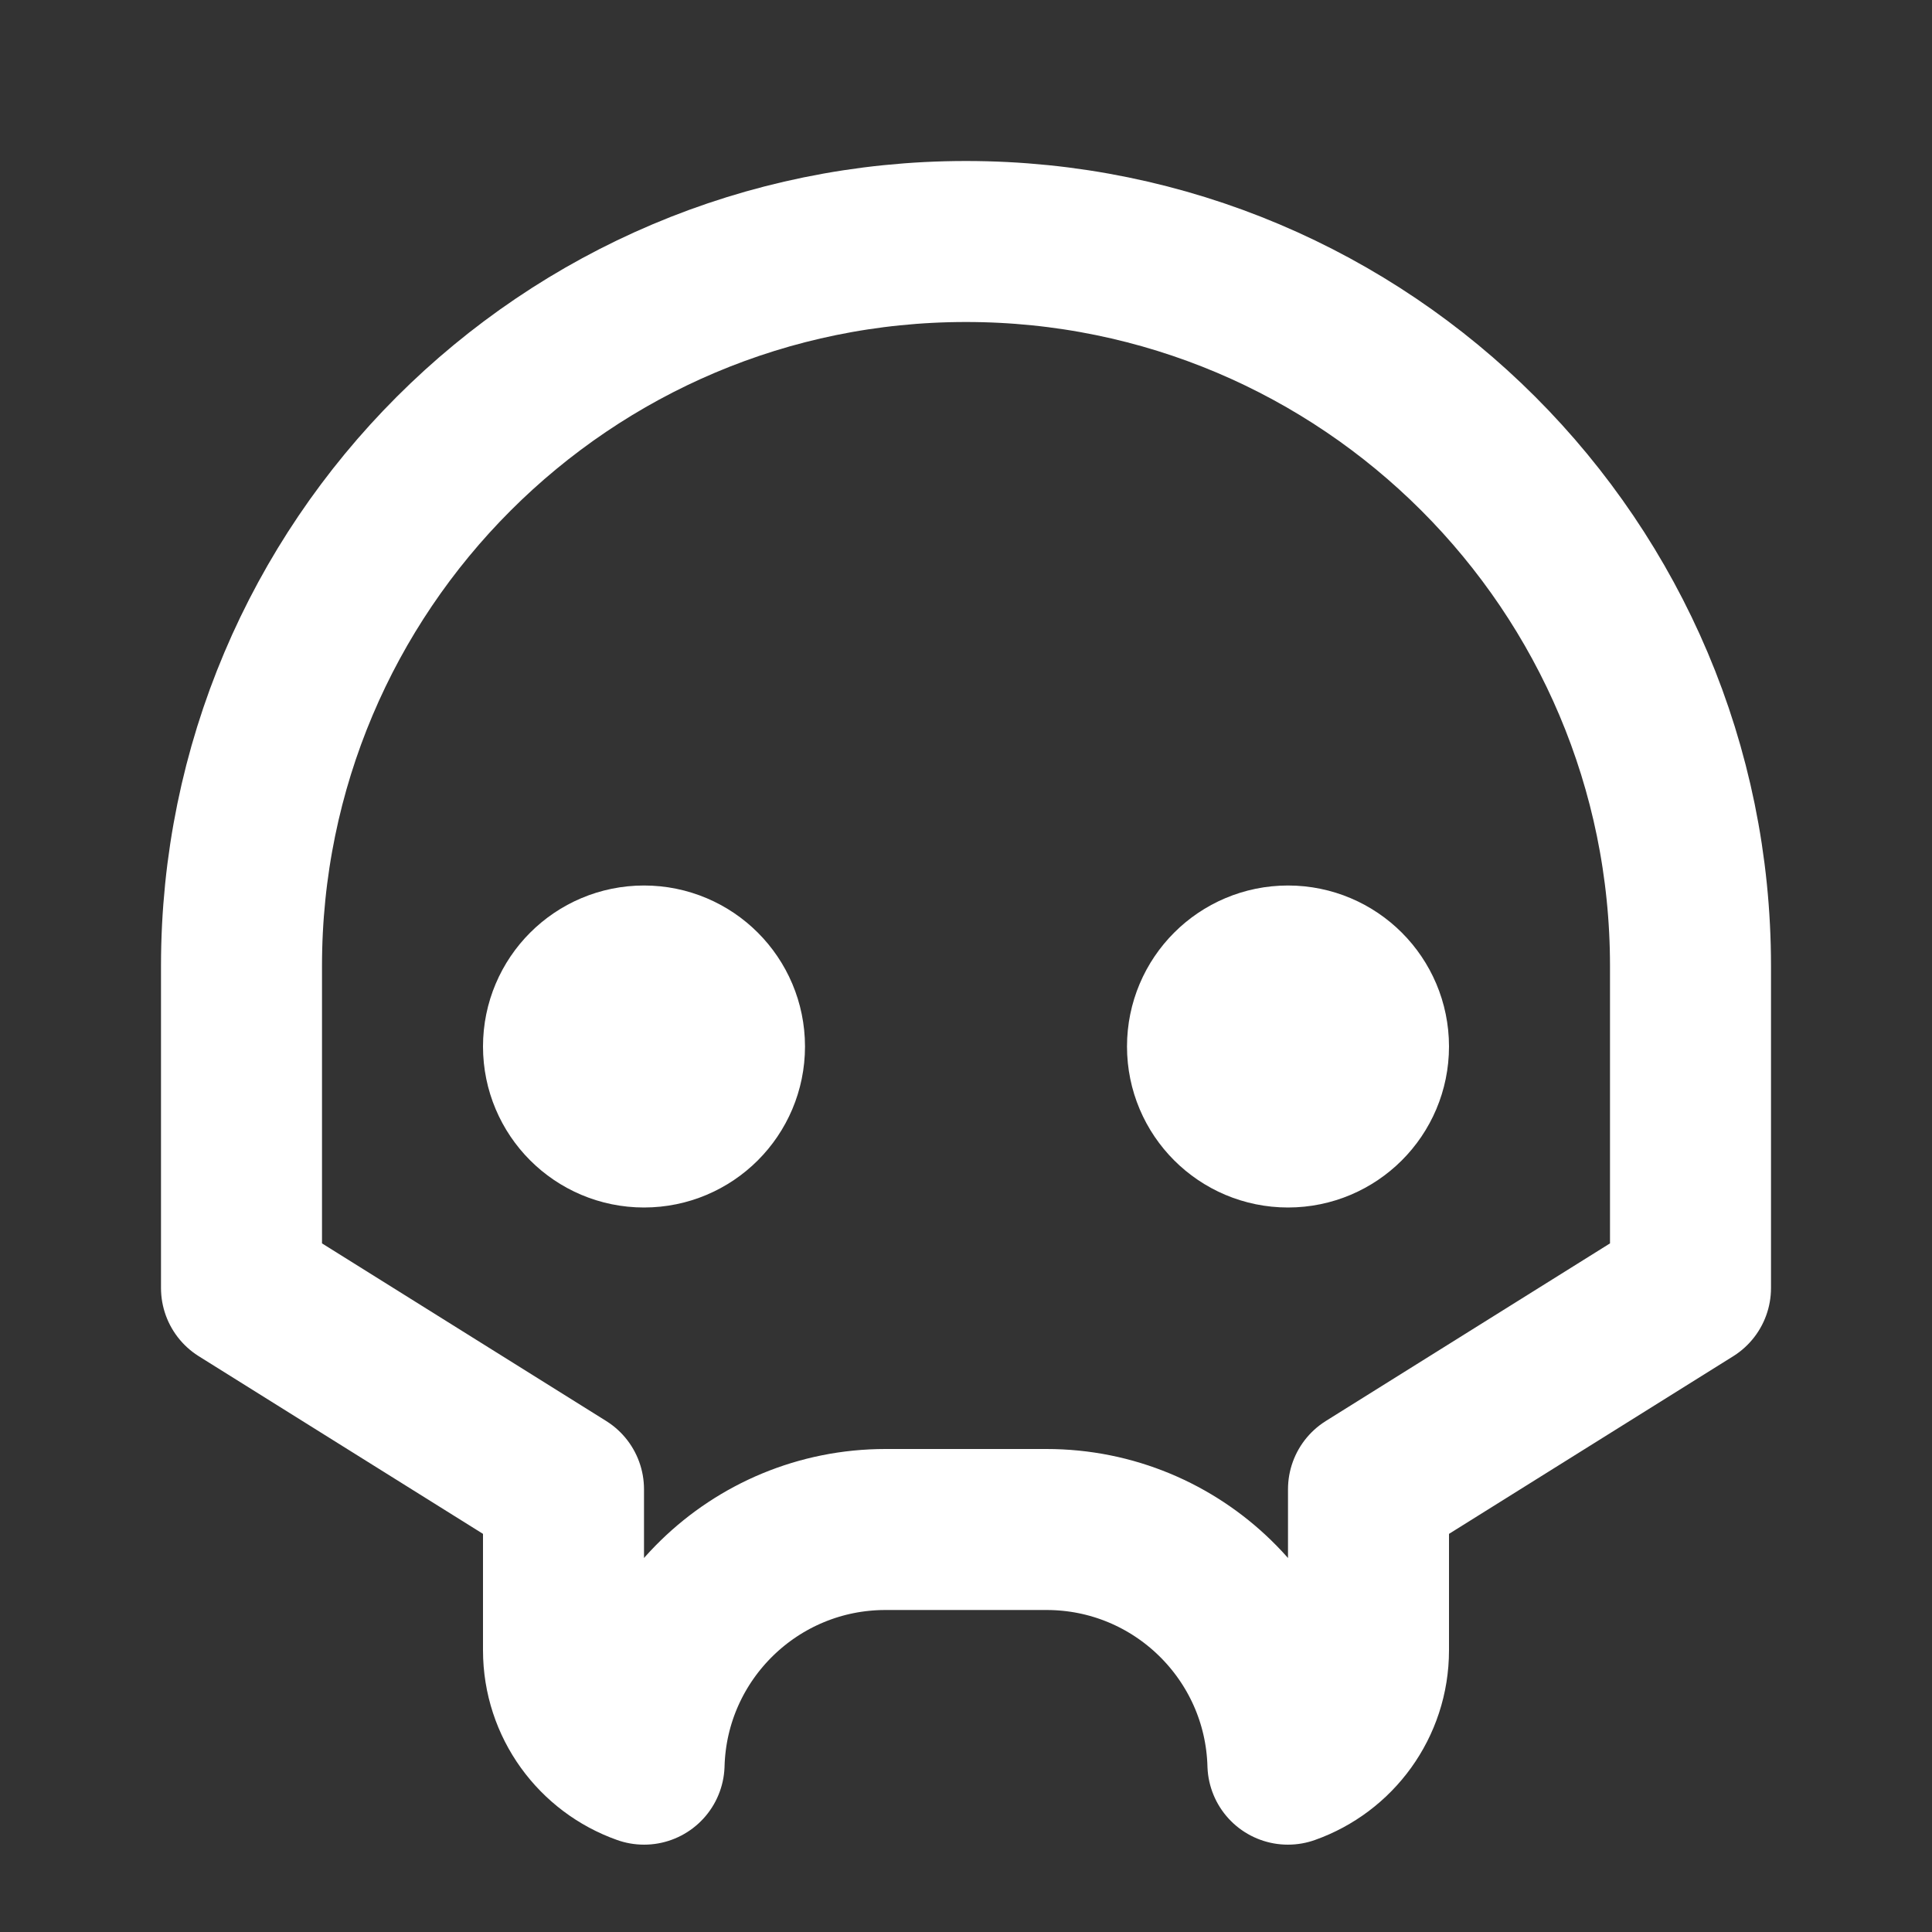 <svg width="24" height="24" viewBox="0 0 24 24" fill="none" xmlns="http://www.w3.org/2000/svg">
<rect x="0" y="0" width="24" height="24" fill="#333333" stroke="none"/>
<circle cx="8" cy="13" r="1" stroke="white" stroke-width="2" stroke-linecap="round" stroke-linejoin="round"/>
<circle cx="16" cy="13" r="1" stroke="white" stroke-width="2" stroke-linecap="round" stroke-linejoin="round"/>
<path d="M15.999 21.915C16.582 21.709 17 21.154 17 20.5V18.5L21 16V12C21 7.029 16.971 3 12 3C7.029 3 3 7.029 3 12V16L7 18.5V20.5C7 21.154 7.418 21.709 8.001 21.915C8.046 20.297 9.372 19 11 19H13C14.628 19 15.954 20.297 15.999 21.915Z" stroke="white" stroke-width="2" stroke-linecap="round" stroke-linejoin="round"/>
</svg>
